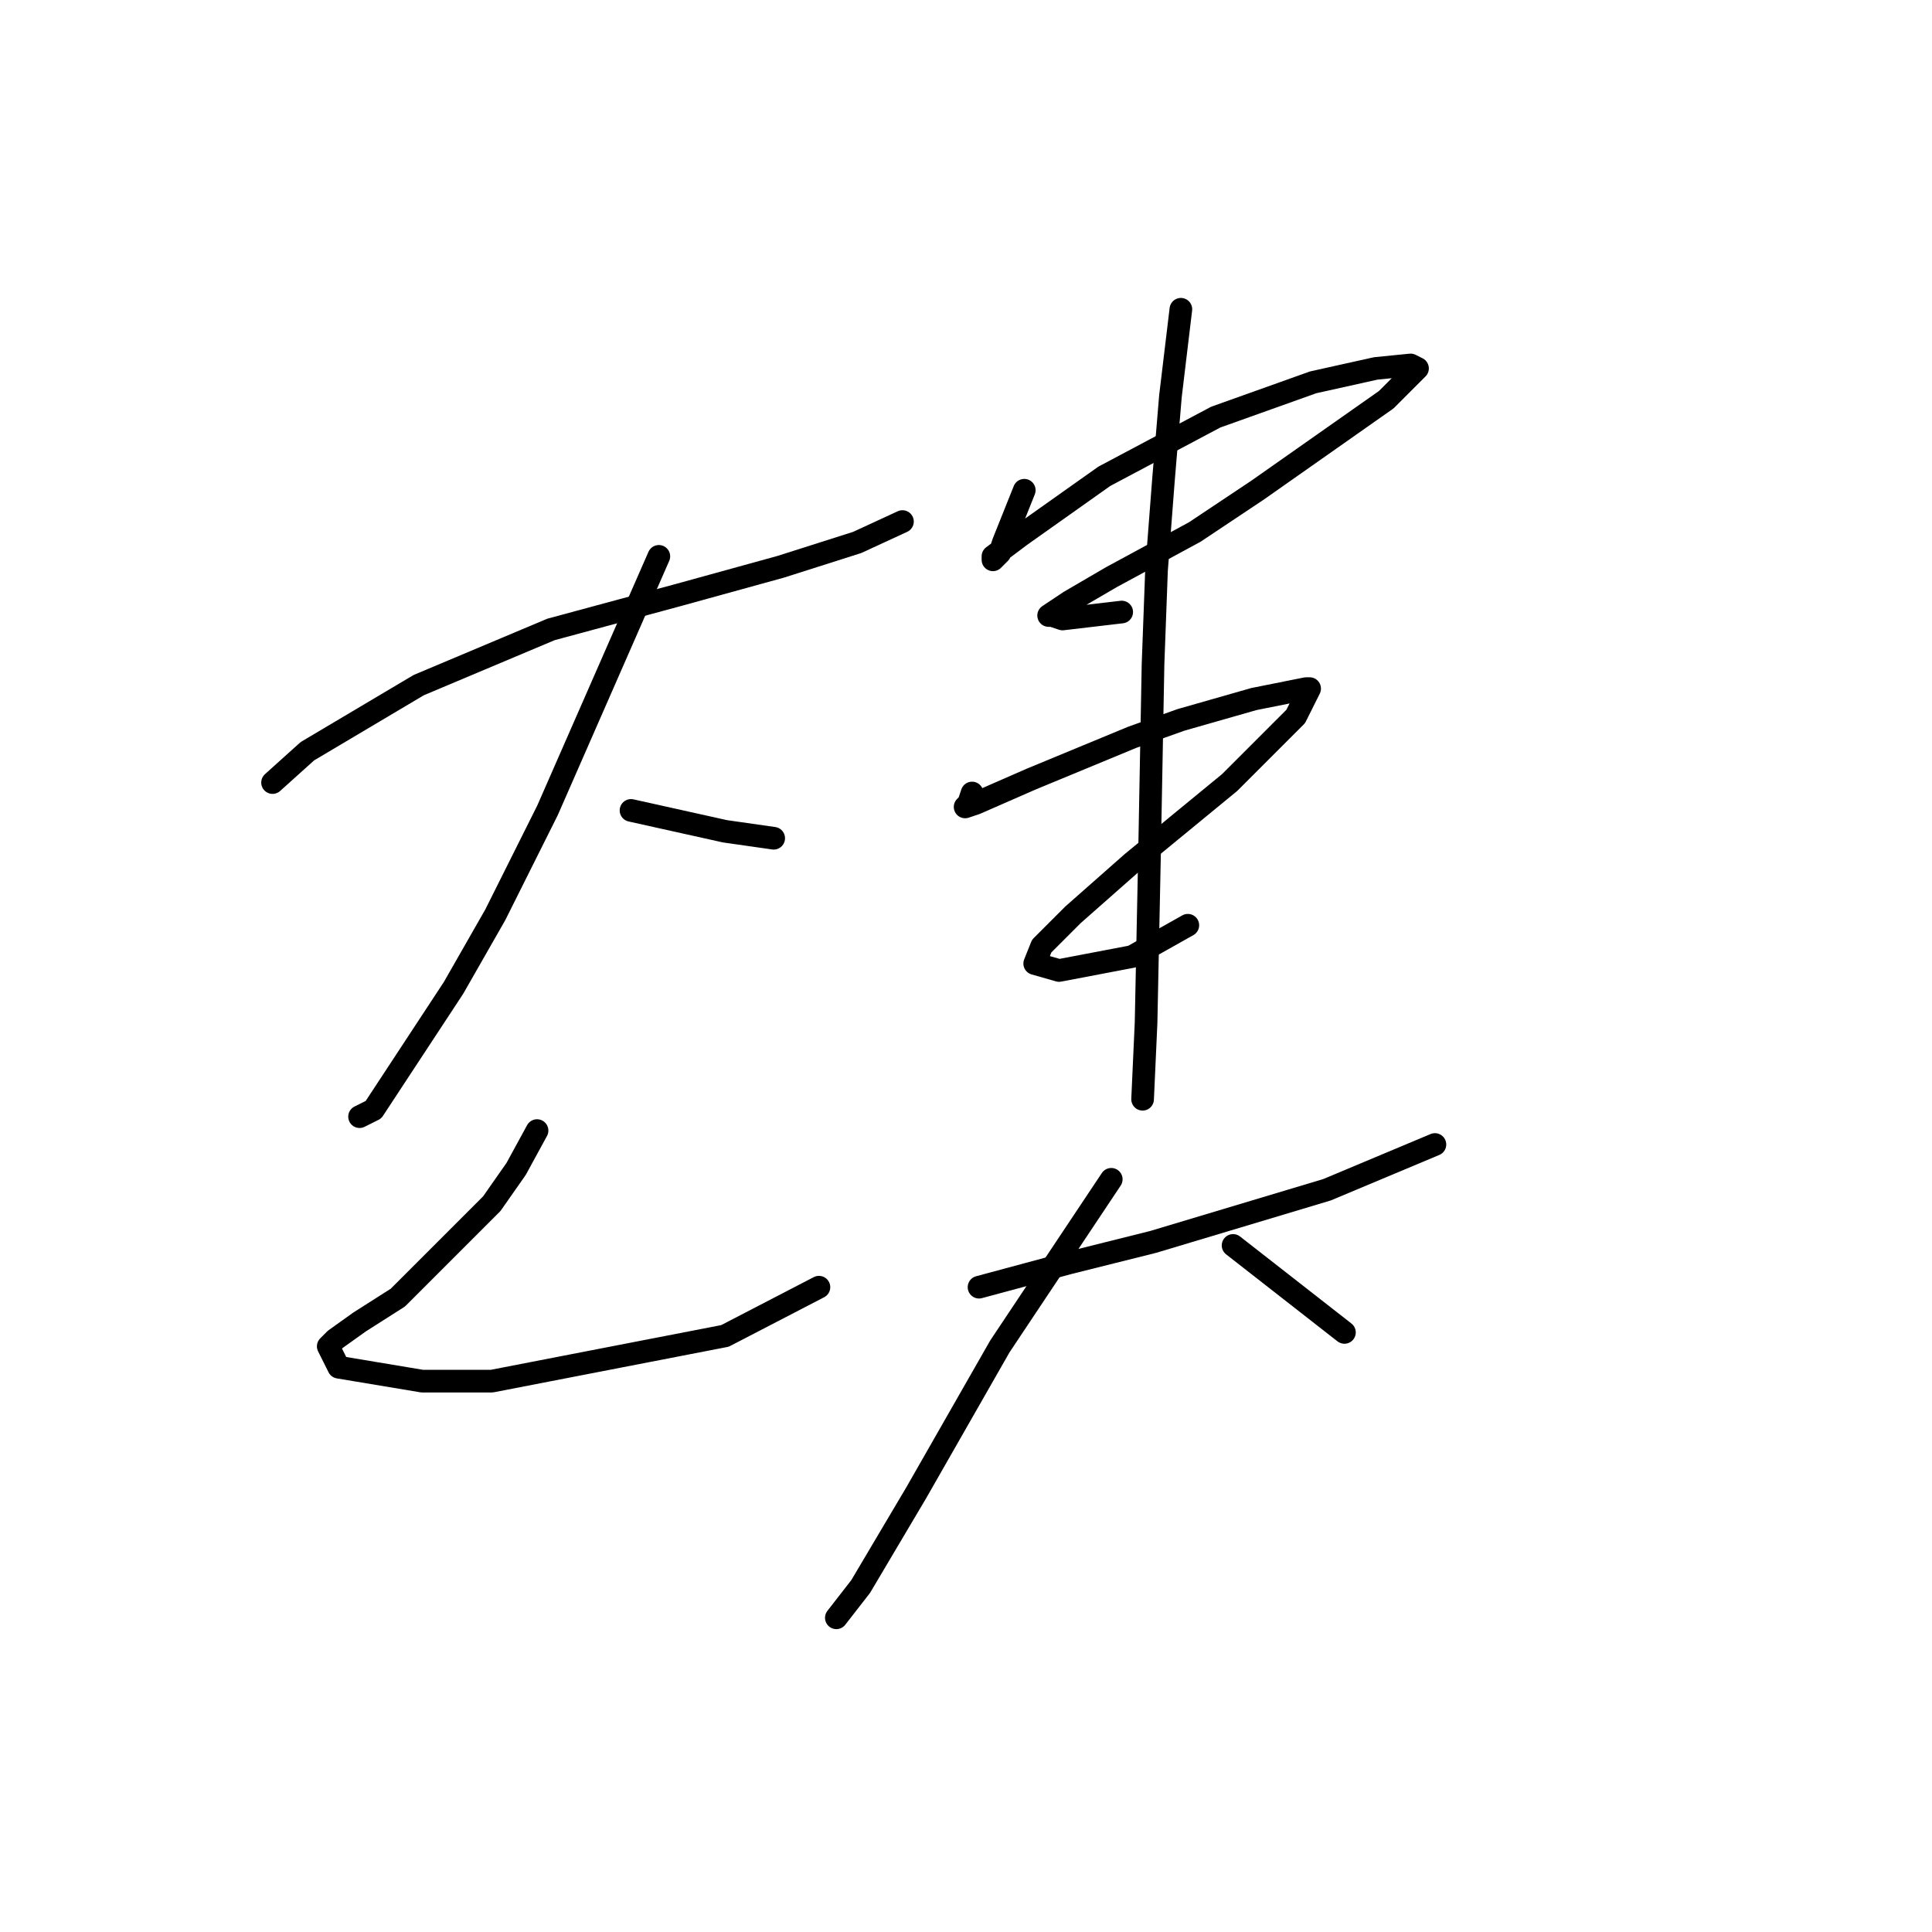 <?xml version="1.0" standalone="no"?>
    <svg width="256" height="256" xmlns="http://www.w3.org/2000/svg" version="1.1">
    <polyline stroke="black" stroke-width="3" stroke-linecap="round" fill="transparent" stroke-linejoin="round" points="36.115 103.694 40.726 99.543 55.483 90.782 73.006 83.404 90.068 78.792 103.441 75.103 113.586 71.875 119.581 69.108 119.581 69.108 " />
        <polyline stroke="black" stroke-width="3" stroke-linecap="round" fill="transparent" stroke-linejoin="round" points="87.301 73.72 72.545 107.383 65.628 121.217 60.094 130.901 49.488 147.041 47.643 147.963 47.643 147.963 " />
        <polyline stroke="black" stroke-width="3" stroke-linecap="round" fill="transparent" stroke-linejoin="round" points="83.612 107.383 96.063 110.15 102.519 111.072 102.519 111.072 " />
        <polyline stroke="black" stroke-width="3" stroke-linecap="round" fill="transparent" stroke-linejoin="round" points="71.162 149.807 68.395 154.88 65.167 159.491 52.716 171.942 47.643 175.17 44.416 177.476 43.493 178.398 44.877 181.165 55.944 183.009 65.167 183.009 96.063 177.015 108.514 170.559 108.514 170.559 " />
        <polyline stroke="black" stroke-width="3" stroke-linecap="round" fill="transparent" stroke-linejoin="round" points="135.721 64.958 132.954 71.875 132.493 73.258 132.032 73.72 131.571 74.181 131.571 73.72 135.26 70.953 146.327 63.113 161.083 55.274 173.995 50.663 182.296 48.818 186.907 48.357 187.829 48.818 183.679 52.968 166.617 64.958 158.317 70.492 147.249 76.486 141.716 79.714 138.949 81.559 139.41 81.559 140.793 82.02 148.633 81.098 148.633 81.098 " />
        <polyline stroke="black" stroke-width="3" stroke-linecap="round" fill="transparent" stroke-linejoin="round" points="128.804 105.077 128.343 106.46 127.882 106.922 129.265 106.46 136.643 103.232 150.016 97.699 156.472 95.393 166.156 92.626 173.073 91.243 173.534 91.243 171.69 94.932 162.928 103.694 150.016 114.3 142.177 121.217 138.027 125.367 137.104 127.673 140.332 128.595 150.016 126.75 157.394 122.6 157.394 122.6 " />
        <polyline stroke="black" stroke-width="3" stroke-linecap="round" fill="transparent" stroke-linejoin="round" points="156.472 40.979 155.089 52.507 154.166 63.575 153.244 75.564 152.783 88.015 152.322 112.916 151.861 135.512 151.4 145.657 151.4 145.657 " />
        <polyline stroke="black" stroke-width="3" stroke-linecap="round" fill="transparent" stroke-linejoin="round" points="129.726 170.559 141.716 167.331 152.783 164.564 175.84 157.647 190.135 151.652 190.135 151.652 " />
        <polyline stroke="black" stroke-width="3" stroke-linecap="round" fill="transparent" stroke-linejoin="round" points="147.249 156.263 132.493 178.398 121.426 197.766 114.047 210.216 110.819 214.367 110.819 214.367 " />
        <polyline stroke="black" stroke-width="3" stroke-linecap="round" fill="transparent" stroke-linejoin="round" points="163.389 165.025 178.146 176.553 178.146 176.553 " />
        </svg>